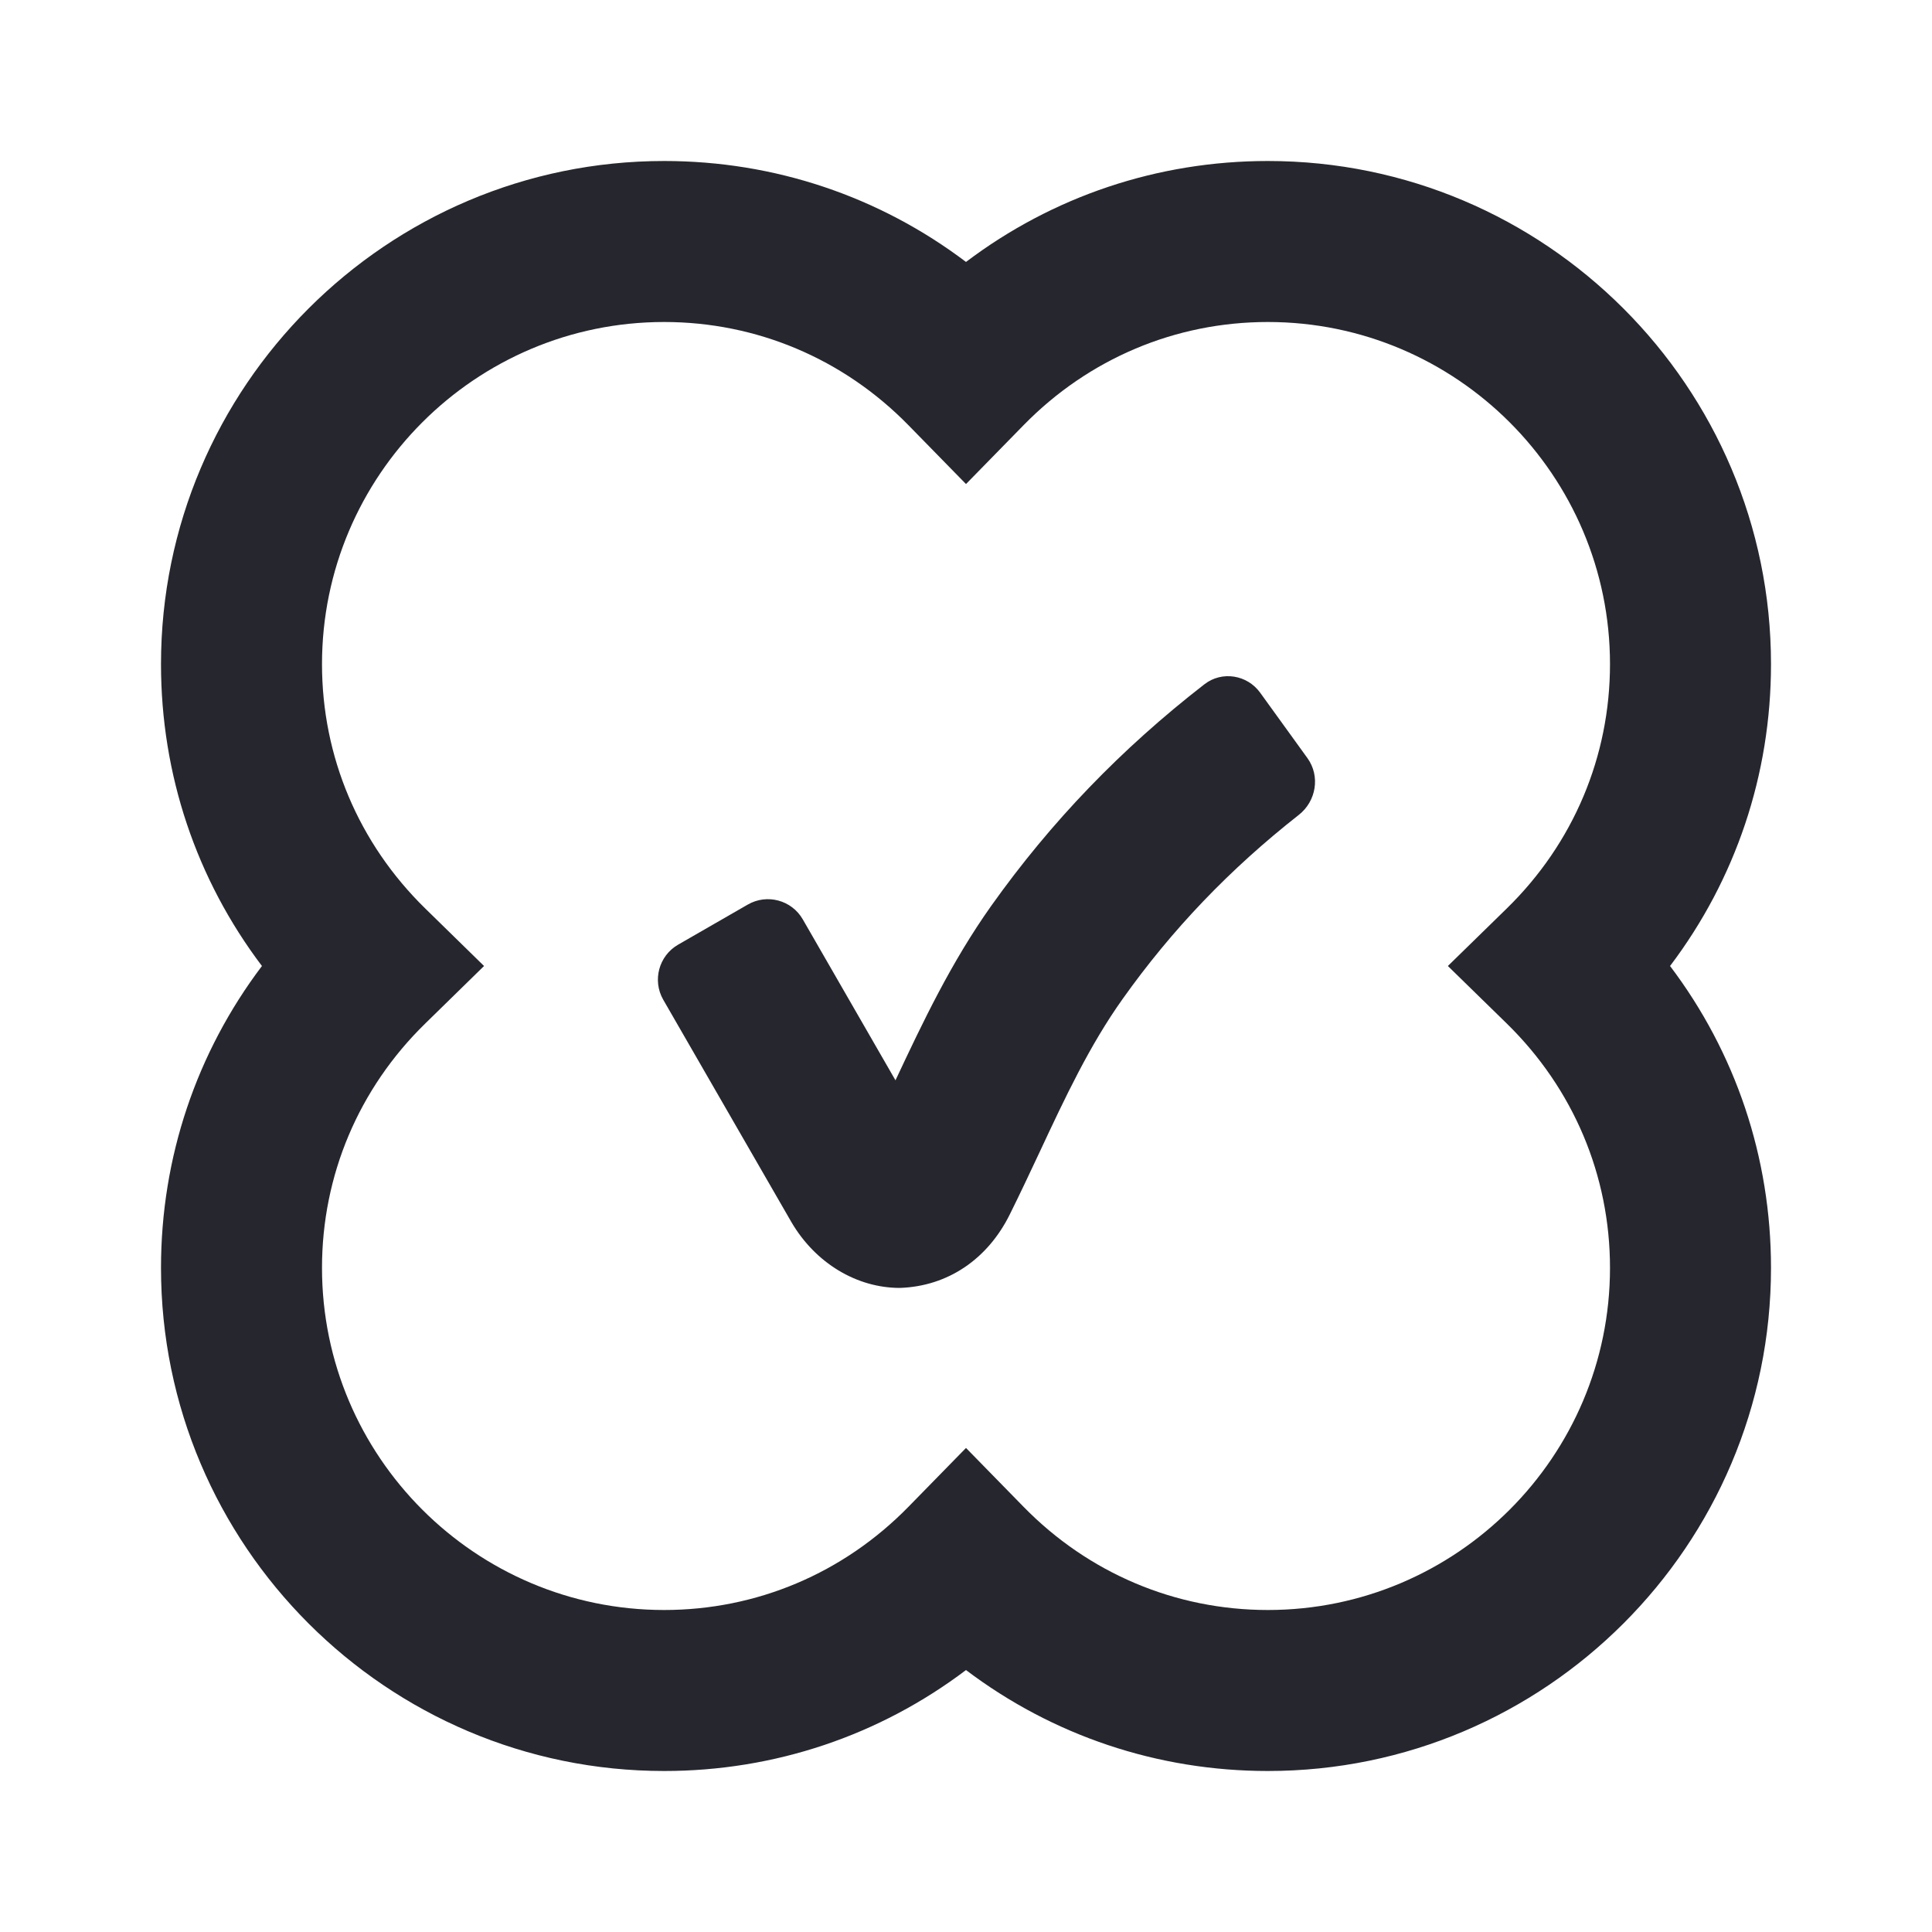 <svg width="24" height="24" viewBox="0 0 24 24" fill="none" xmlns="http://www.w3.org/2000/svg">
<path d="M22 8.25C22 4.804 19.196 2 15.75 2C14.379 2 13.077 2.44 12 3.254C10.923 2.44 9.621 2 8.25 2C4.804 2 2 4.804 2 8.25C2 9.622 2.439 10.923 3.254 12C2.44 13.077 2 14.379 2 15.75C2 19.196 4.804 22 8.25 22C9.621 22 10.923 21.56 12 20.746C13.077 21.56 14.379 22 15.75 22C19.196 22 22 19.196 22 15.75C22 14.379 21.561 13.077 20.746 12C21.561 10.923 22 9.622 22 8.25ZM18.718 12.715C19.545 13.524 20 14.602 20 15.75C20 18.093 18.094 20 15.75 20C14.602 20 13.523 19.544 12.715 18.718L12 17.987L11.285 18.718C10.476 19.545 9.398 20 8.25 20C5.906 20 4 18.093 4 15.75C4 14.602 4.455 13.523 5.282 12.715L6.013 12L5.282 11.285C4.455 10.476 4 9.398 4 8.25C4 5.907 5.906 4 8.25 4C9.398 4 10.477 4.456 11.285 5.282L12 6.013L12.715 5.282C13.524 4.455 14.602 4 15.75 4C18.094 4 20 5.907 20 8.25C20 9.398 19.545 10.477 18.718 11.285L17.986 12L18.718 12.715ZM11.124 13.42L9.972 11.42C9.834 11.181 9.528 11.099 9.289 11.237L8.422 11.736C8.184 11.874 8.102 12.18 8.239 12.419L9.832 15.183C10.129 15.69 10.642 15.999 11.178 15.999C11.777 15.979 12.27 15.639 12.544 15.086C12.671 14.83 12.792 14.573 12.912 14.317C13.232 13.632 13.536 12.985 13.944 12.412C14.558 11.547 15.278 10.795 16.134 10.123C16.351 9.953 16.403 9.641 16.241 9.417L15.655 8.606C15.494 8.382 15.18 8.331 14.962 8.5C13.927 9.303 13.057 10.207 12.314 11.252C11.813 11.958 11.462 12.701 11.124 13.42Z" fill="#06060F" fill-opacity="0.87"/>
</svg>
